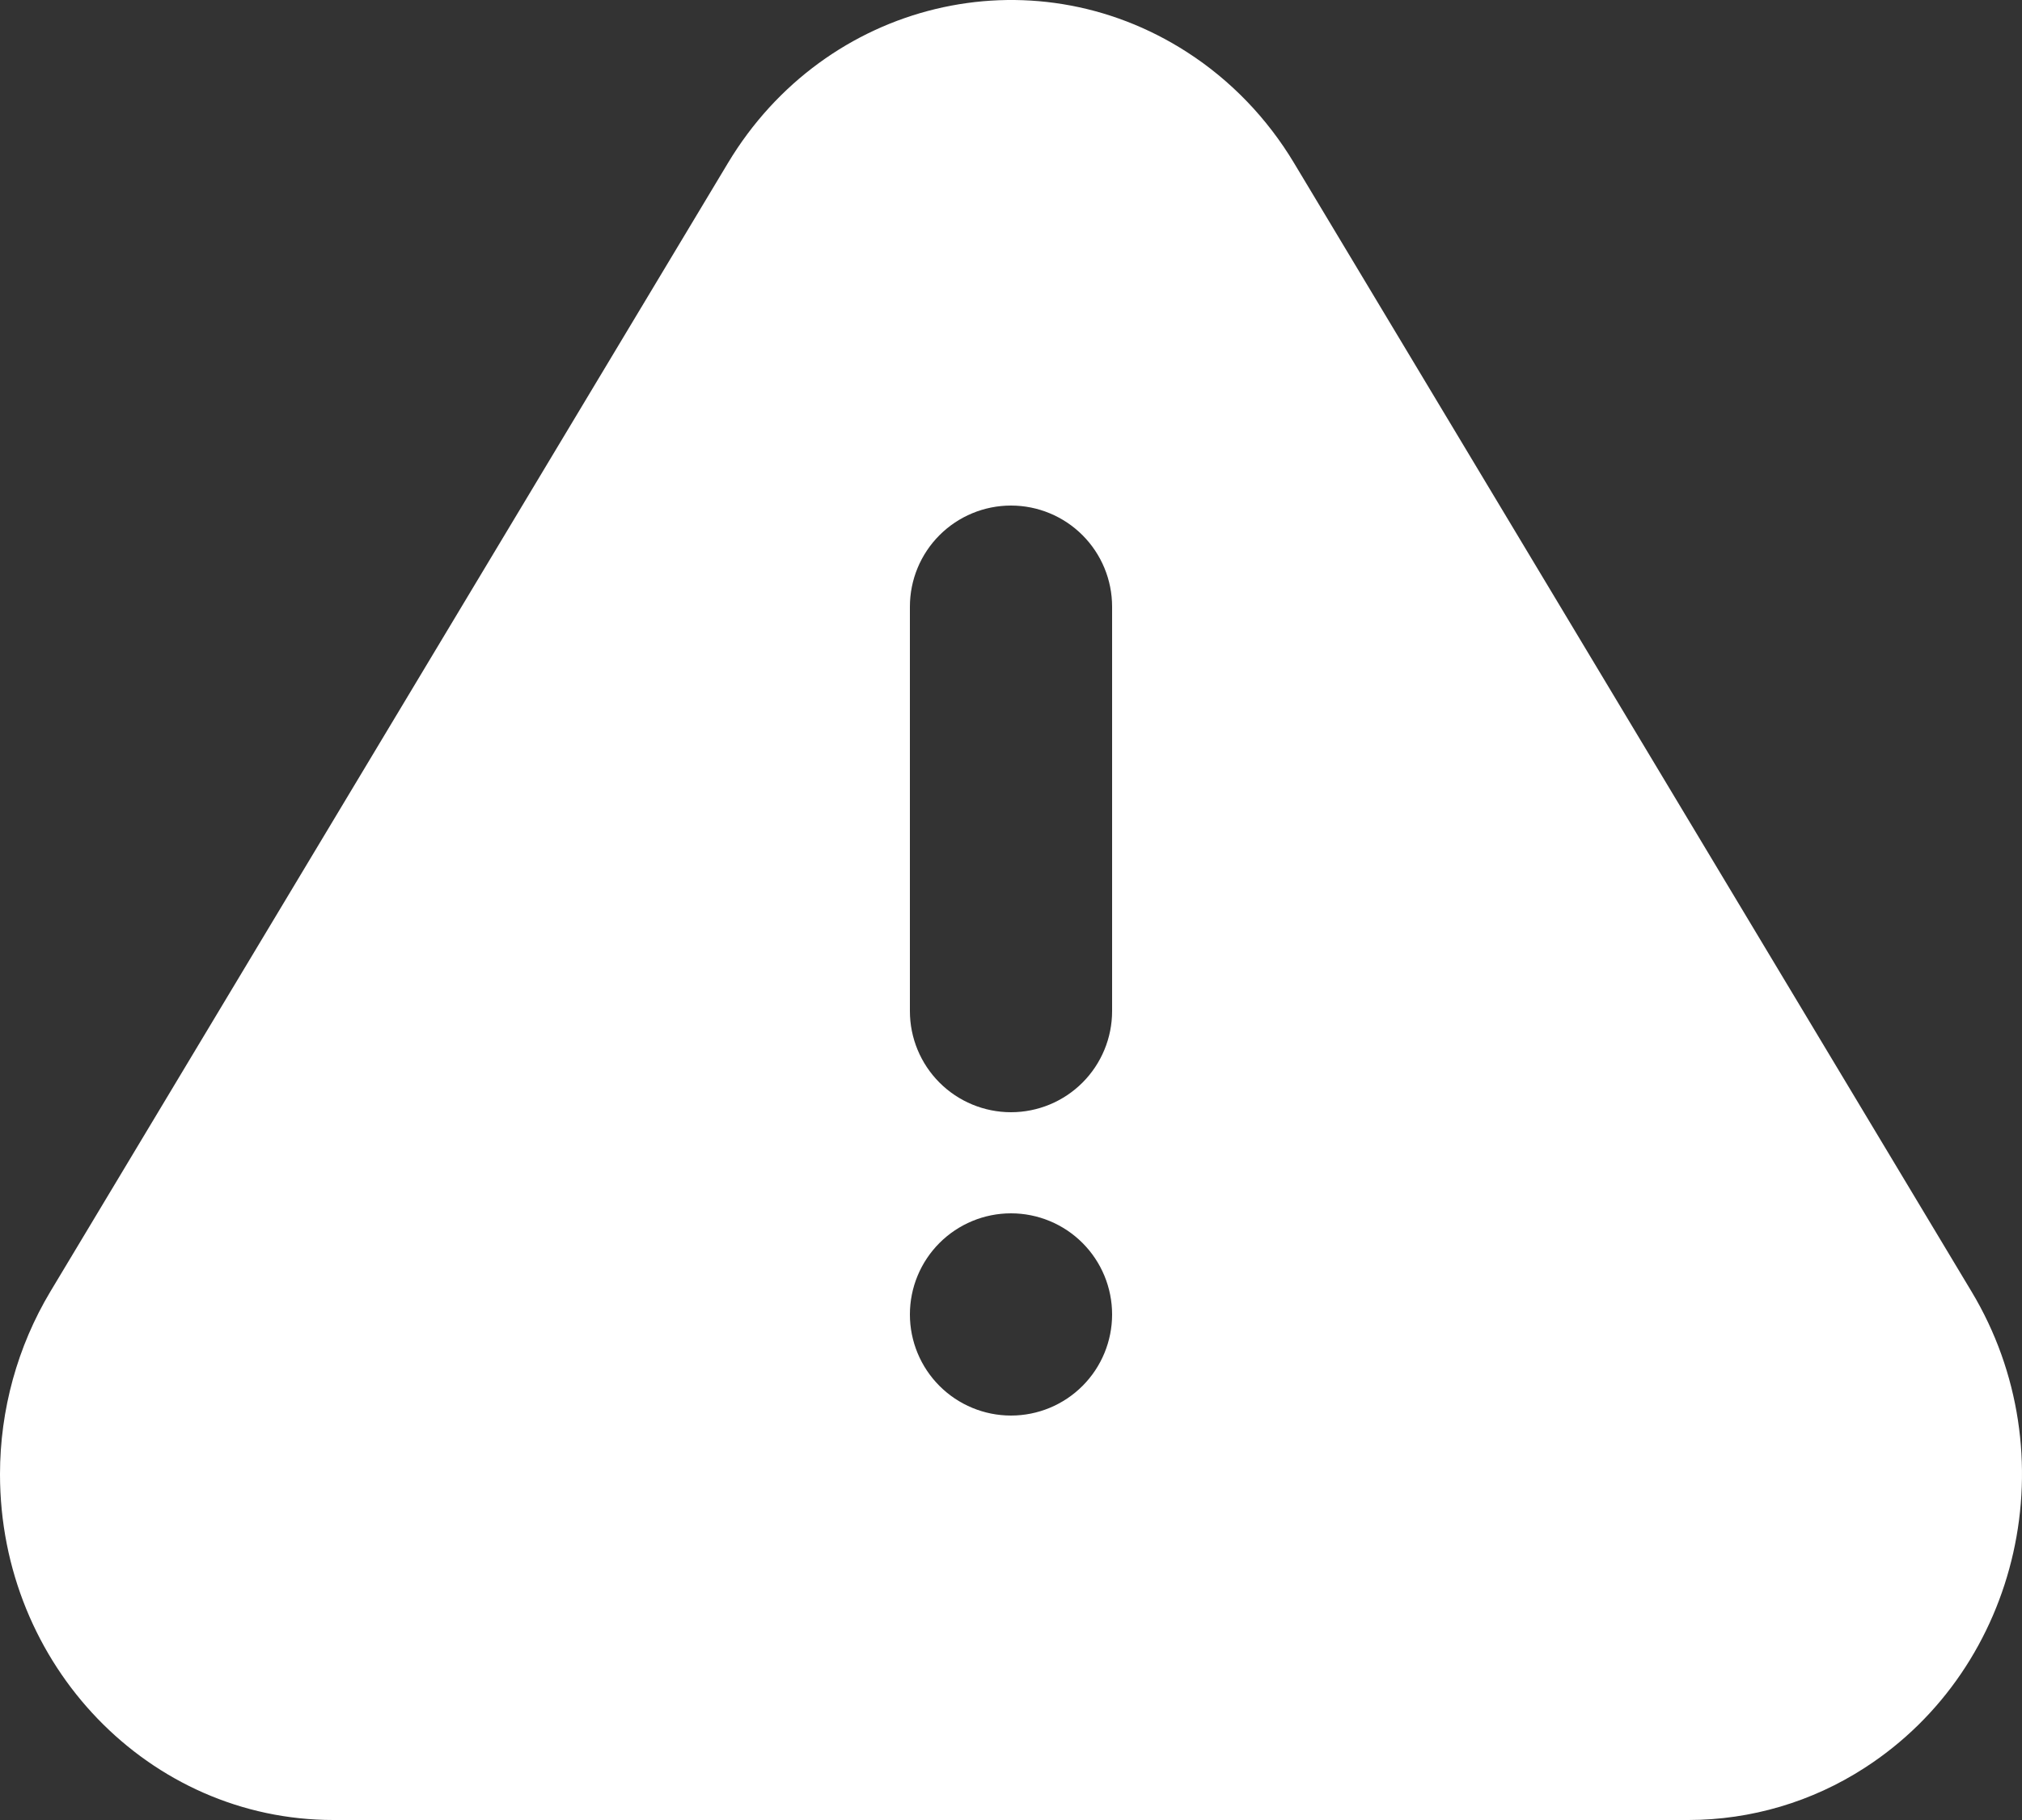 <svg width="90" height="81" viewBox="0 0 90 81" fill="none" xmlns="http://www.w3.org/2000/svg">
<rect x="0" y="0" width="90" height="81" fill="#333333" stroke="none"/>
<path d="M57.6 7.258L87.755 57.483C92.088 64.696 89.96 74.187 82.998 78.678C80.662 80.191 77.938 80.997 75.155 81H14.841C6.647 81 0 74.115 0 65.614C0 62.739 0.779 59.926 2.241 57.483L32.4 7.258C36.729 0.044 45.882 -2.165 52.844 2.326C54.77 3.568 56.399 5.255 57.6 7.258ZM45 63C46.194 63 47.338 62.526 48.182 61.682C49.026 60.838 49.5 59.693 49.5 58.5C49.5 57.306 49.026 56.162 48.182 55.318C47.338 54.474 46.194 54 45 54C43.807 54 42.662 54.474 41.818 55.318C40.974 56.162 40.5 57.306 40.5 58.5C40.5 59.693 40.974 60.838 41.818 61.682C42.662 62.526 43.807 63 45 63ZM45 22.5C43.807 22.5 42.662 22.974 41.818 23.818C40.974 24.662 40.5 25.806 40.5 27V45C40.5 46.193 40.974 47.338 41.818 48.182C42.662 49.026 43.807 49.5 45 49.5C46.194 49.5 47.338 49.026 48.182 48.182C49.026 47.338 49.5 46.193 49.5 45V27C49.5 25.806 49.026 24.662 48.182 23.818C47.338 22.974 46.194 22.5 45 22.5Z" fill="white"/>
</svg>
